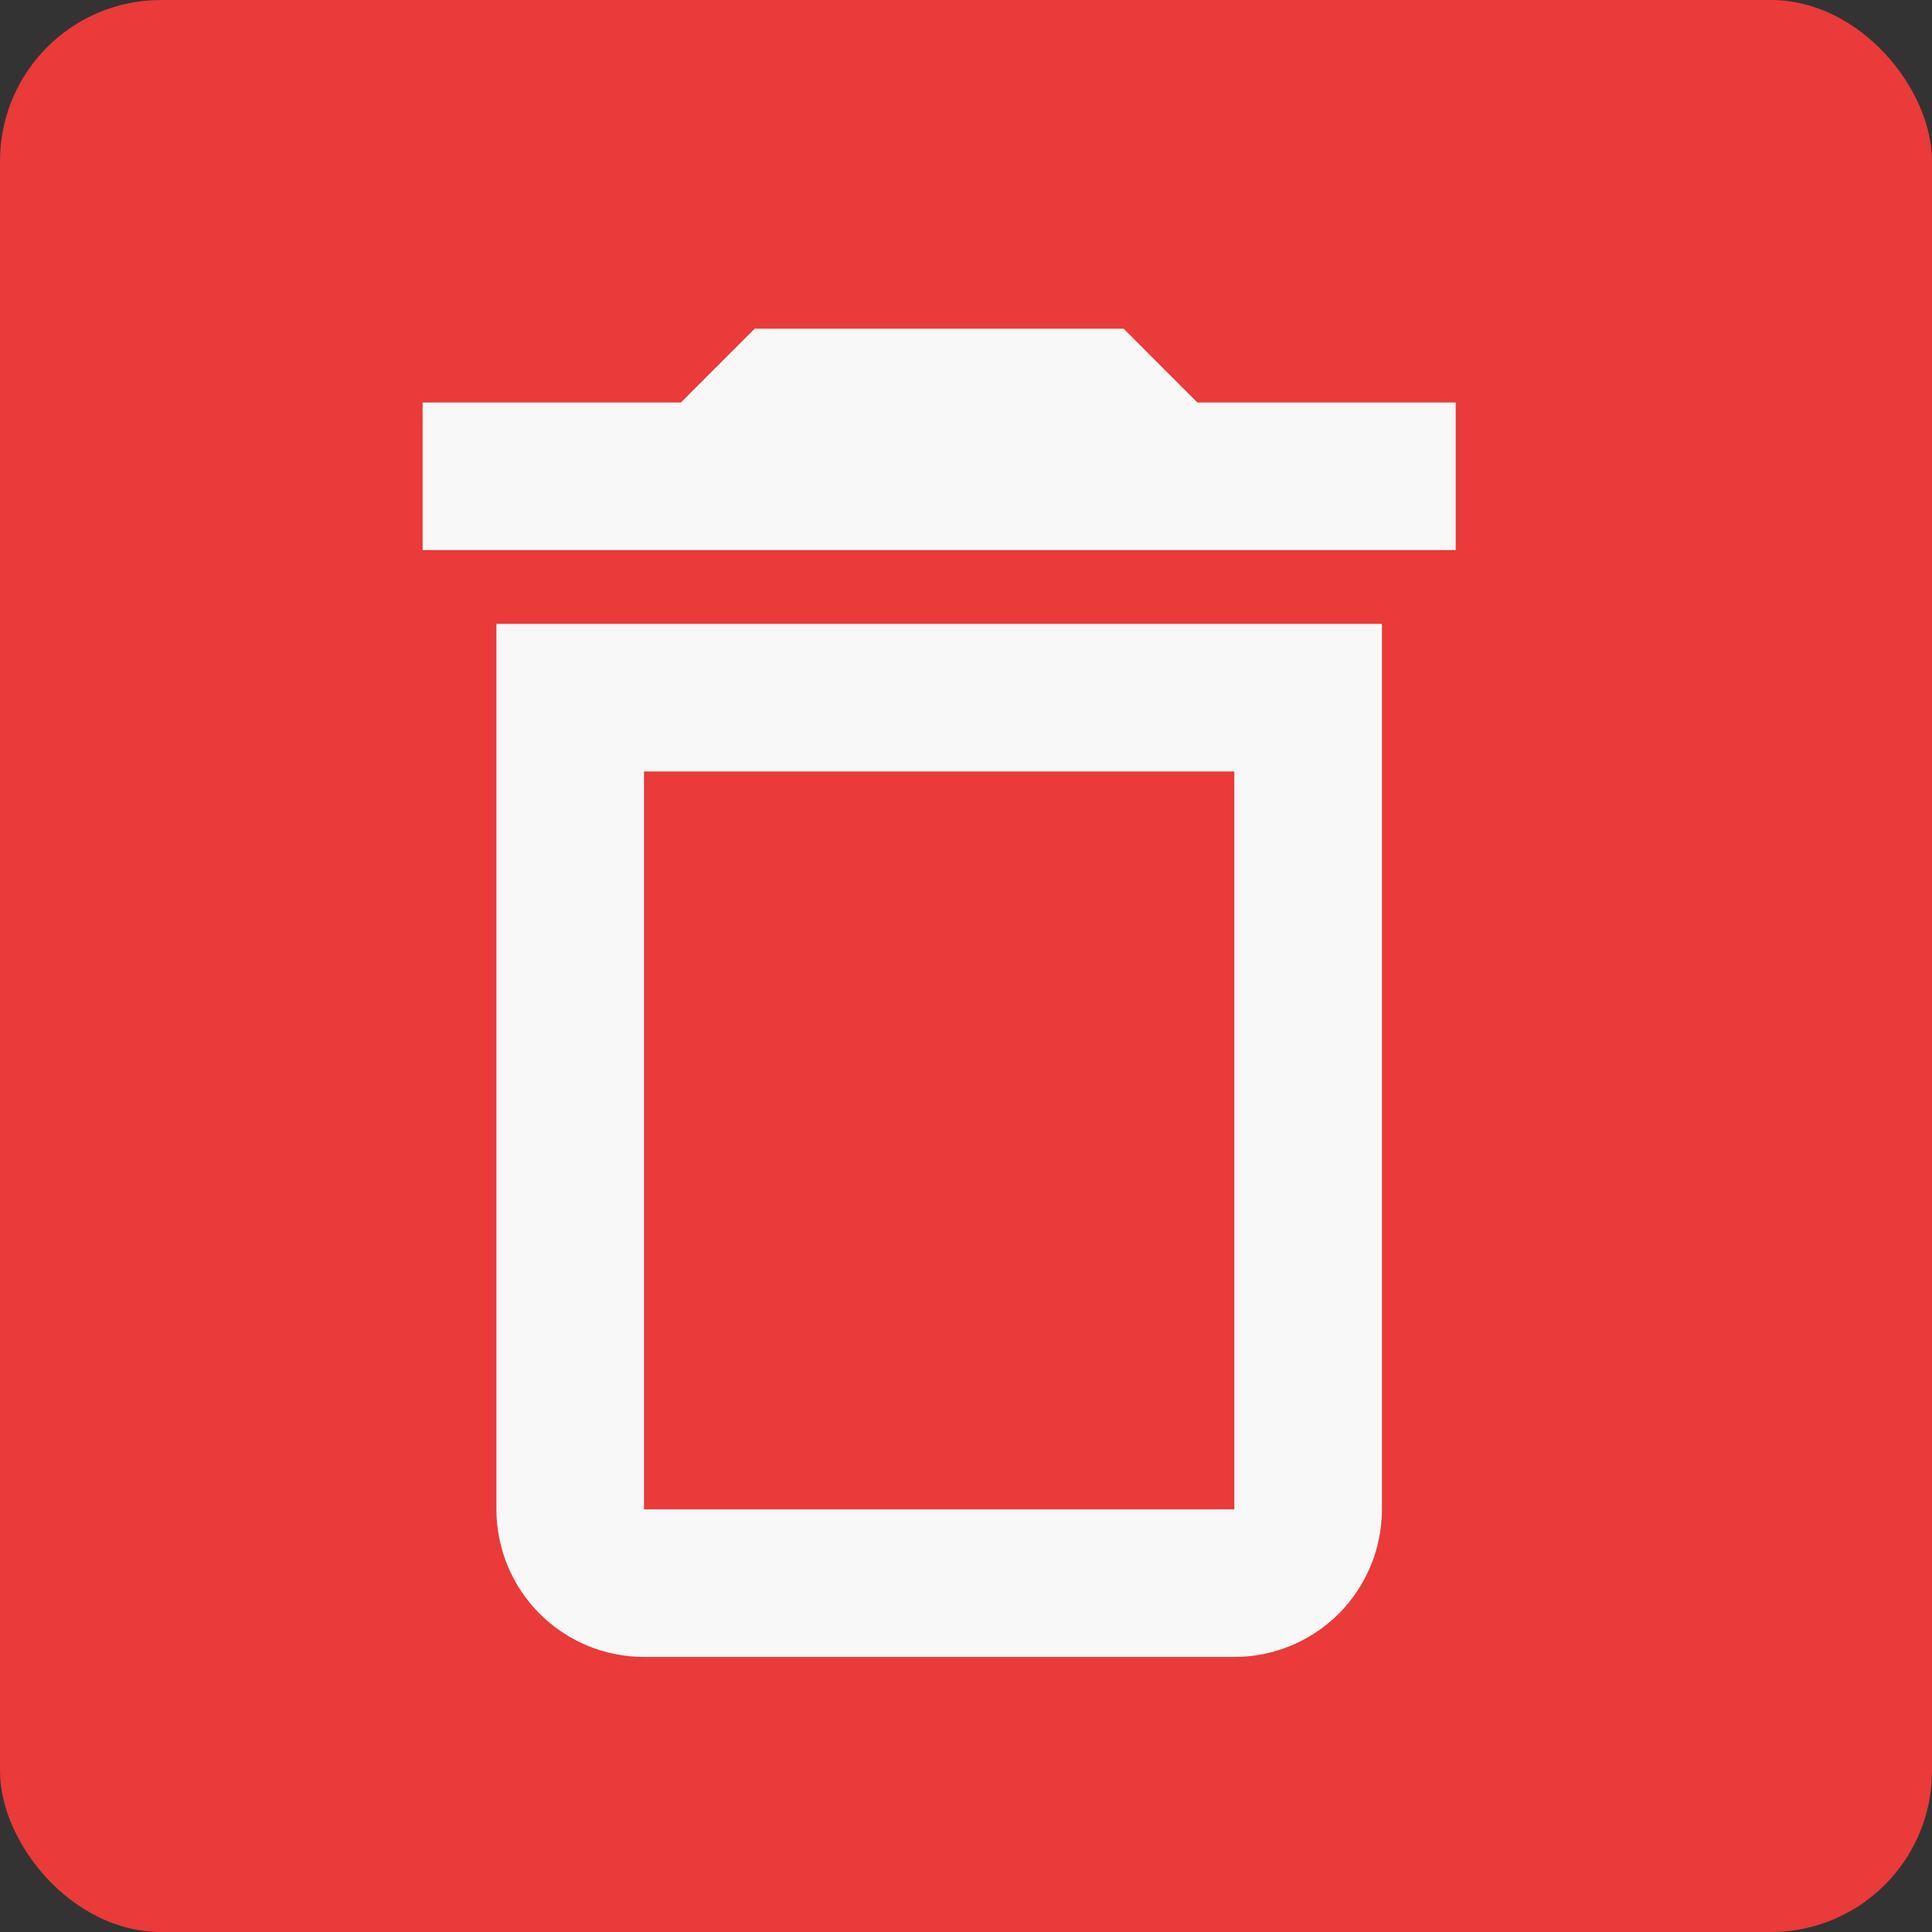 <svg width="36" height="36" viewBox="0 0 36 36" fill="none" xmlns="http://www.w3.org/2000/svg">
<rect x="0" y="0" width="36" height="36" fill="#333333" stroke="none"/>
<rect width="36" height="36" rx="3" fill="#EA3A3A"/>
<path d="M9.25 28.125C9.25 28.854 9.54 29.554 10.056 30.07C10.571 30.585 11.271 30.875 12 30.875H23C23.729 30.875 24.429 30.585 24.945 30.07C25.46 29.554 25.75 28.854 25.75 28.125V11.625H9.25V28.125ZM12 14.375H23V28.125H12V14.375ZM22.312 7.5L20.938 6.125H14.062L12.688 7.5H7.875V10.25H27.125V7.5H22.312Z" fill="#F8F8F8"/>
</svg>
